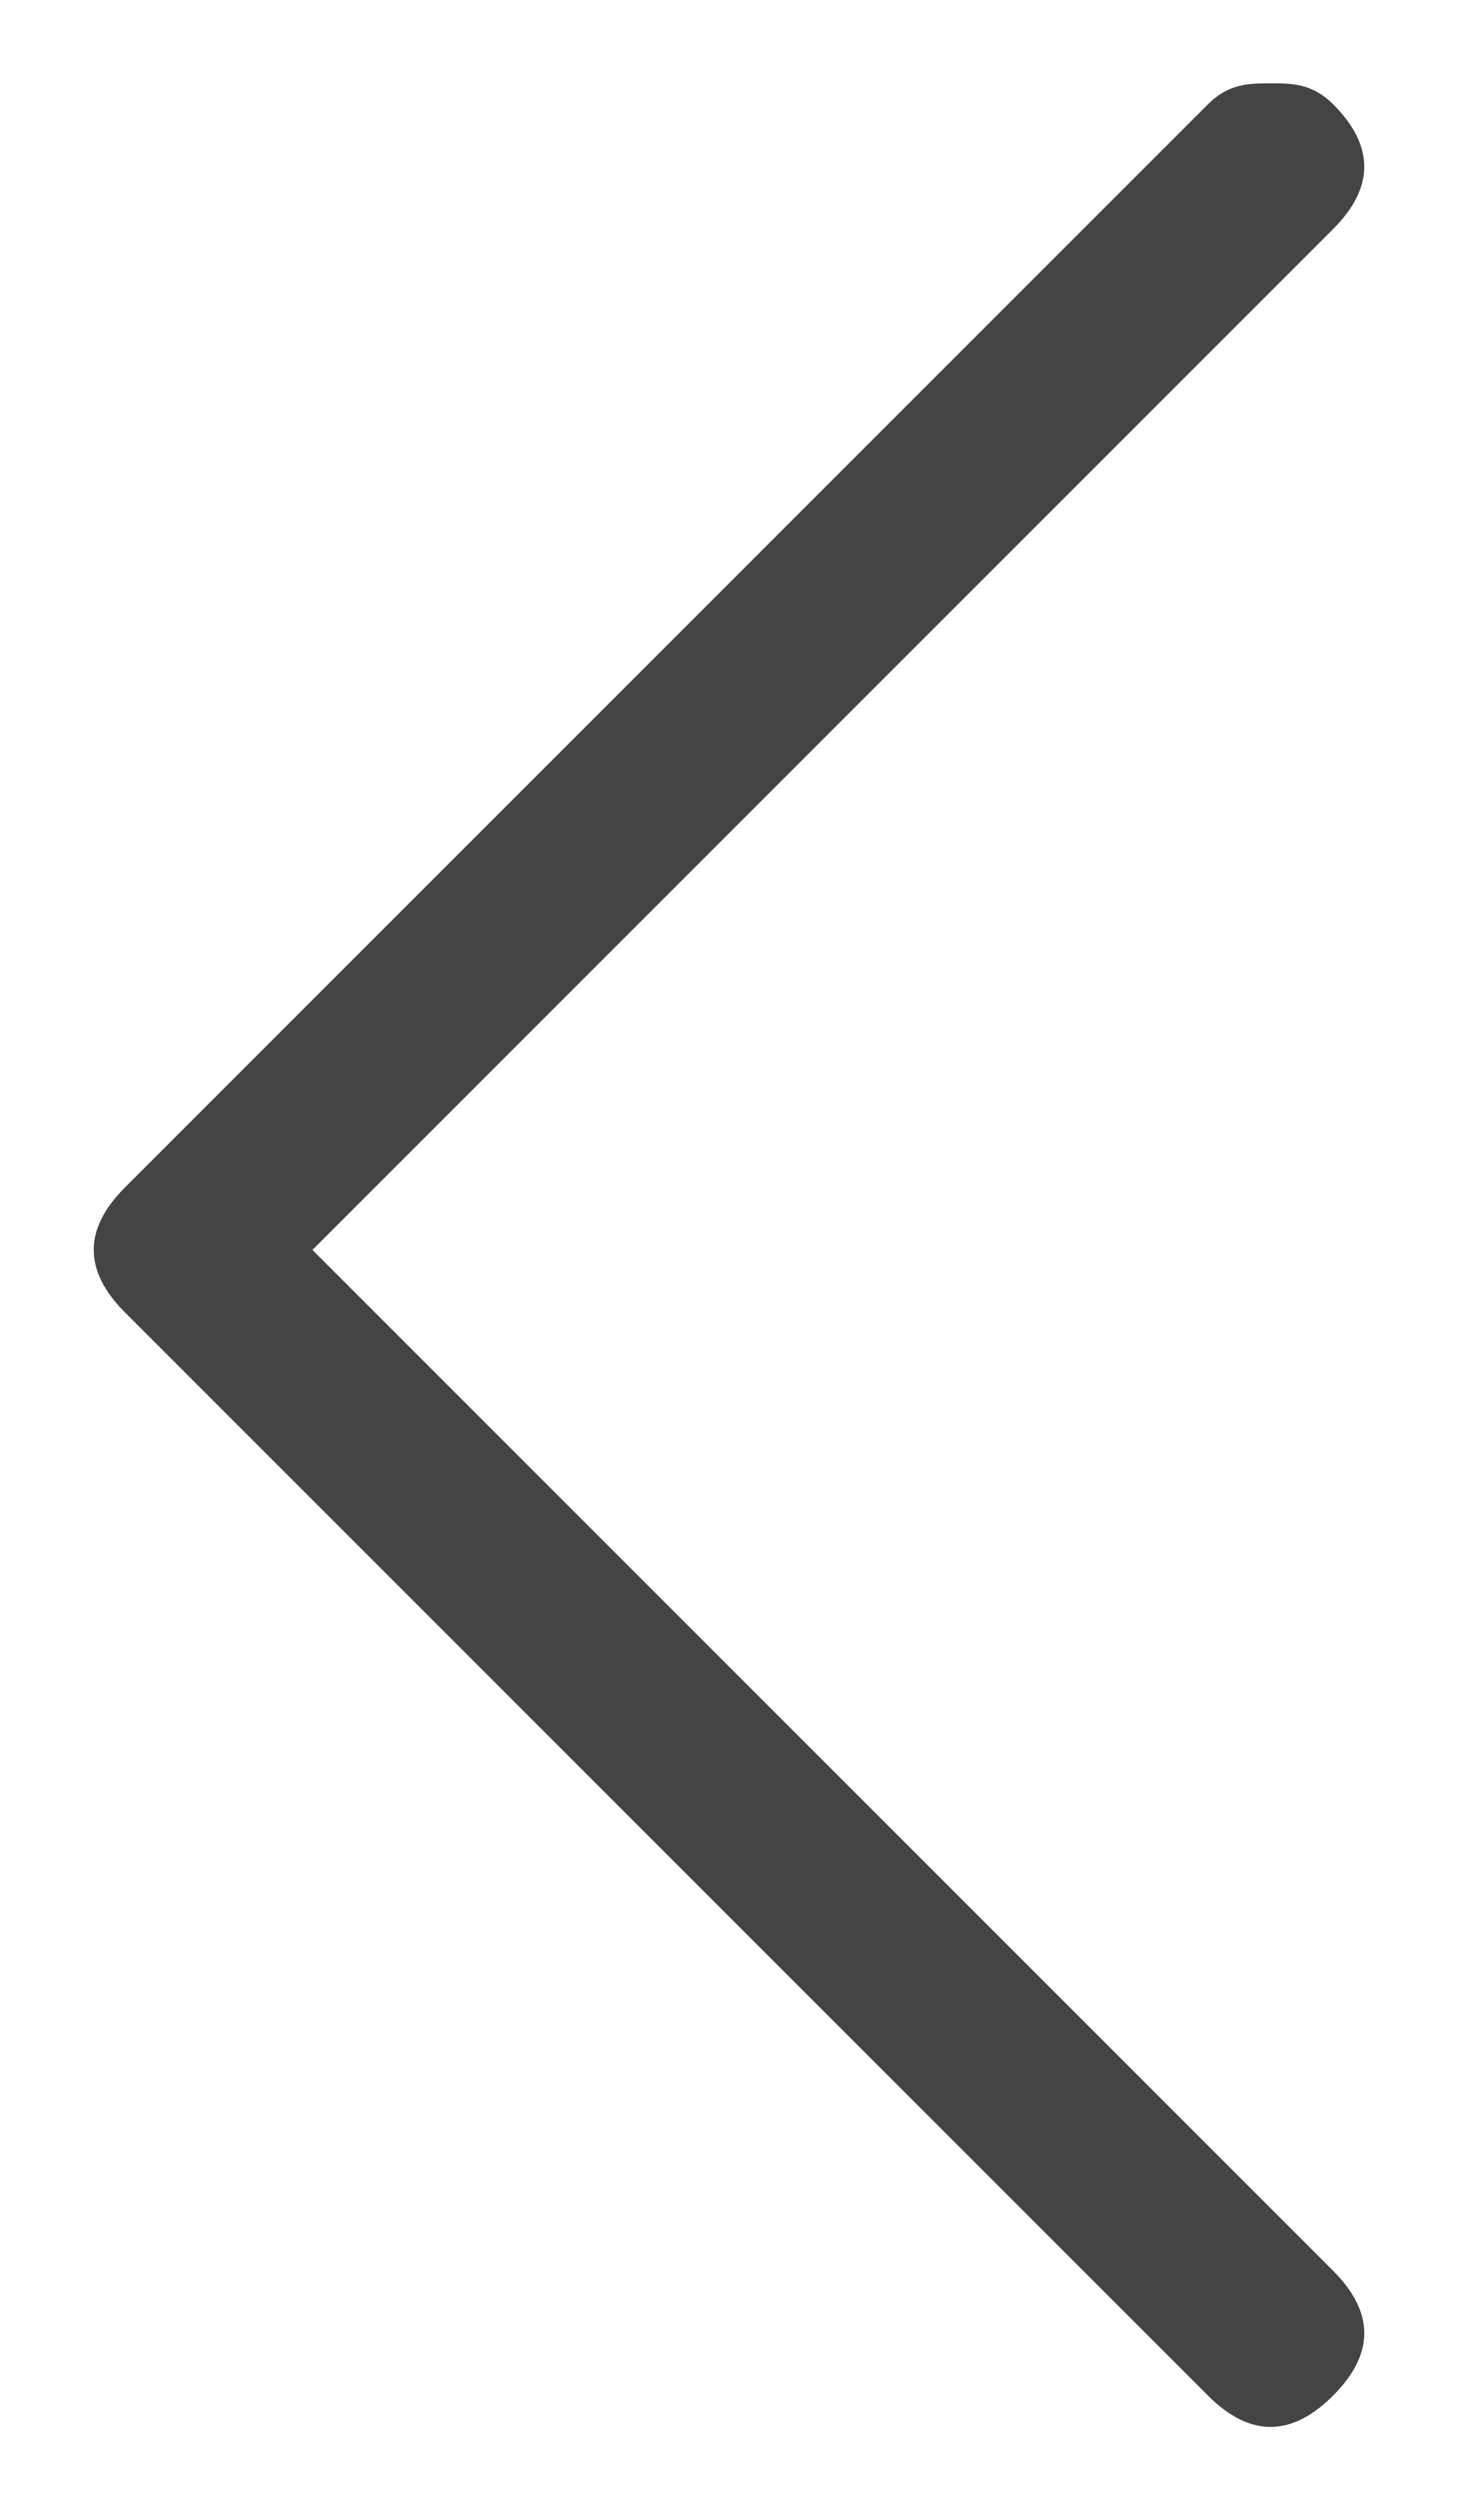 <?xml version="1.0" encoding="utf-8"?>
<!-- Generator: Adobe Illustrator 17.1.0, SVG Export Plug-In . SVG Version: 6.00 Build 0)  -->
<!DOCTYPE svg PUBLIC "-//W3C//DTD SVG 1.1//EN" "http://www.w3.org/Graphics/SVG/1.1/DTD/svg11.dtd">
<svg version="1.1" id="Слой_1" xmlns="http://www.w3.org/2000/svg" xmlns:xlink="http://www.w3.org/1999/xlink" x="0px" y="0px"
	 width="7px" height="12px" viewBox="0 0 7 12" enable-background="new 0 0 7 12" xml:space="preserve">
<path fill="#444444" d="M5.8,0.5C5.9,0.4,6,0.4,6.1,0.4s0.2,0,0.3,0.1c0.2,0.2,0.2,0.4,0,0.6L1.5,6l4.9,4.9c0.2,0.2,0.2,0.4,0,0.6
	c-0.2,0.2-0.4,0.2-0.6,0L0.6,6.3c-0.2-0.2-0.2-0.4,0-0.6L5.8,0.5z"/>
</svg>

